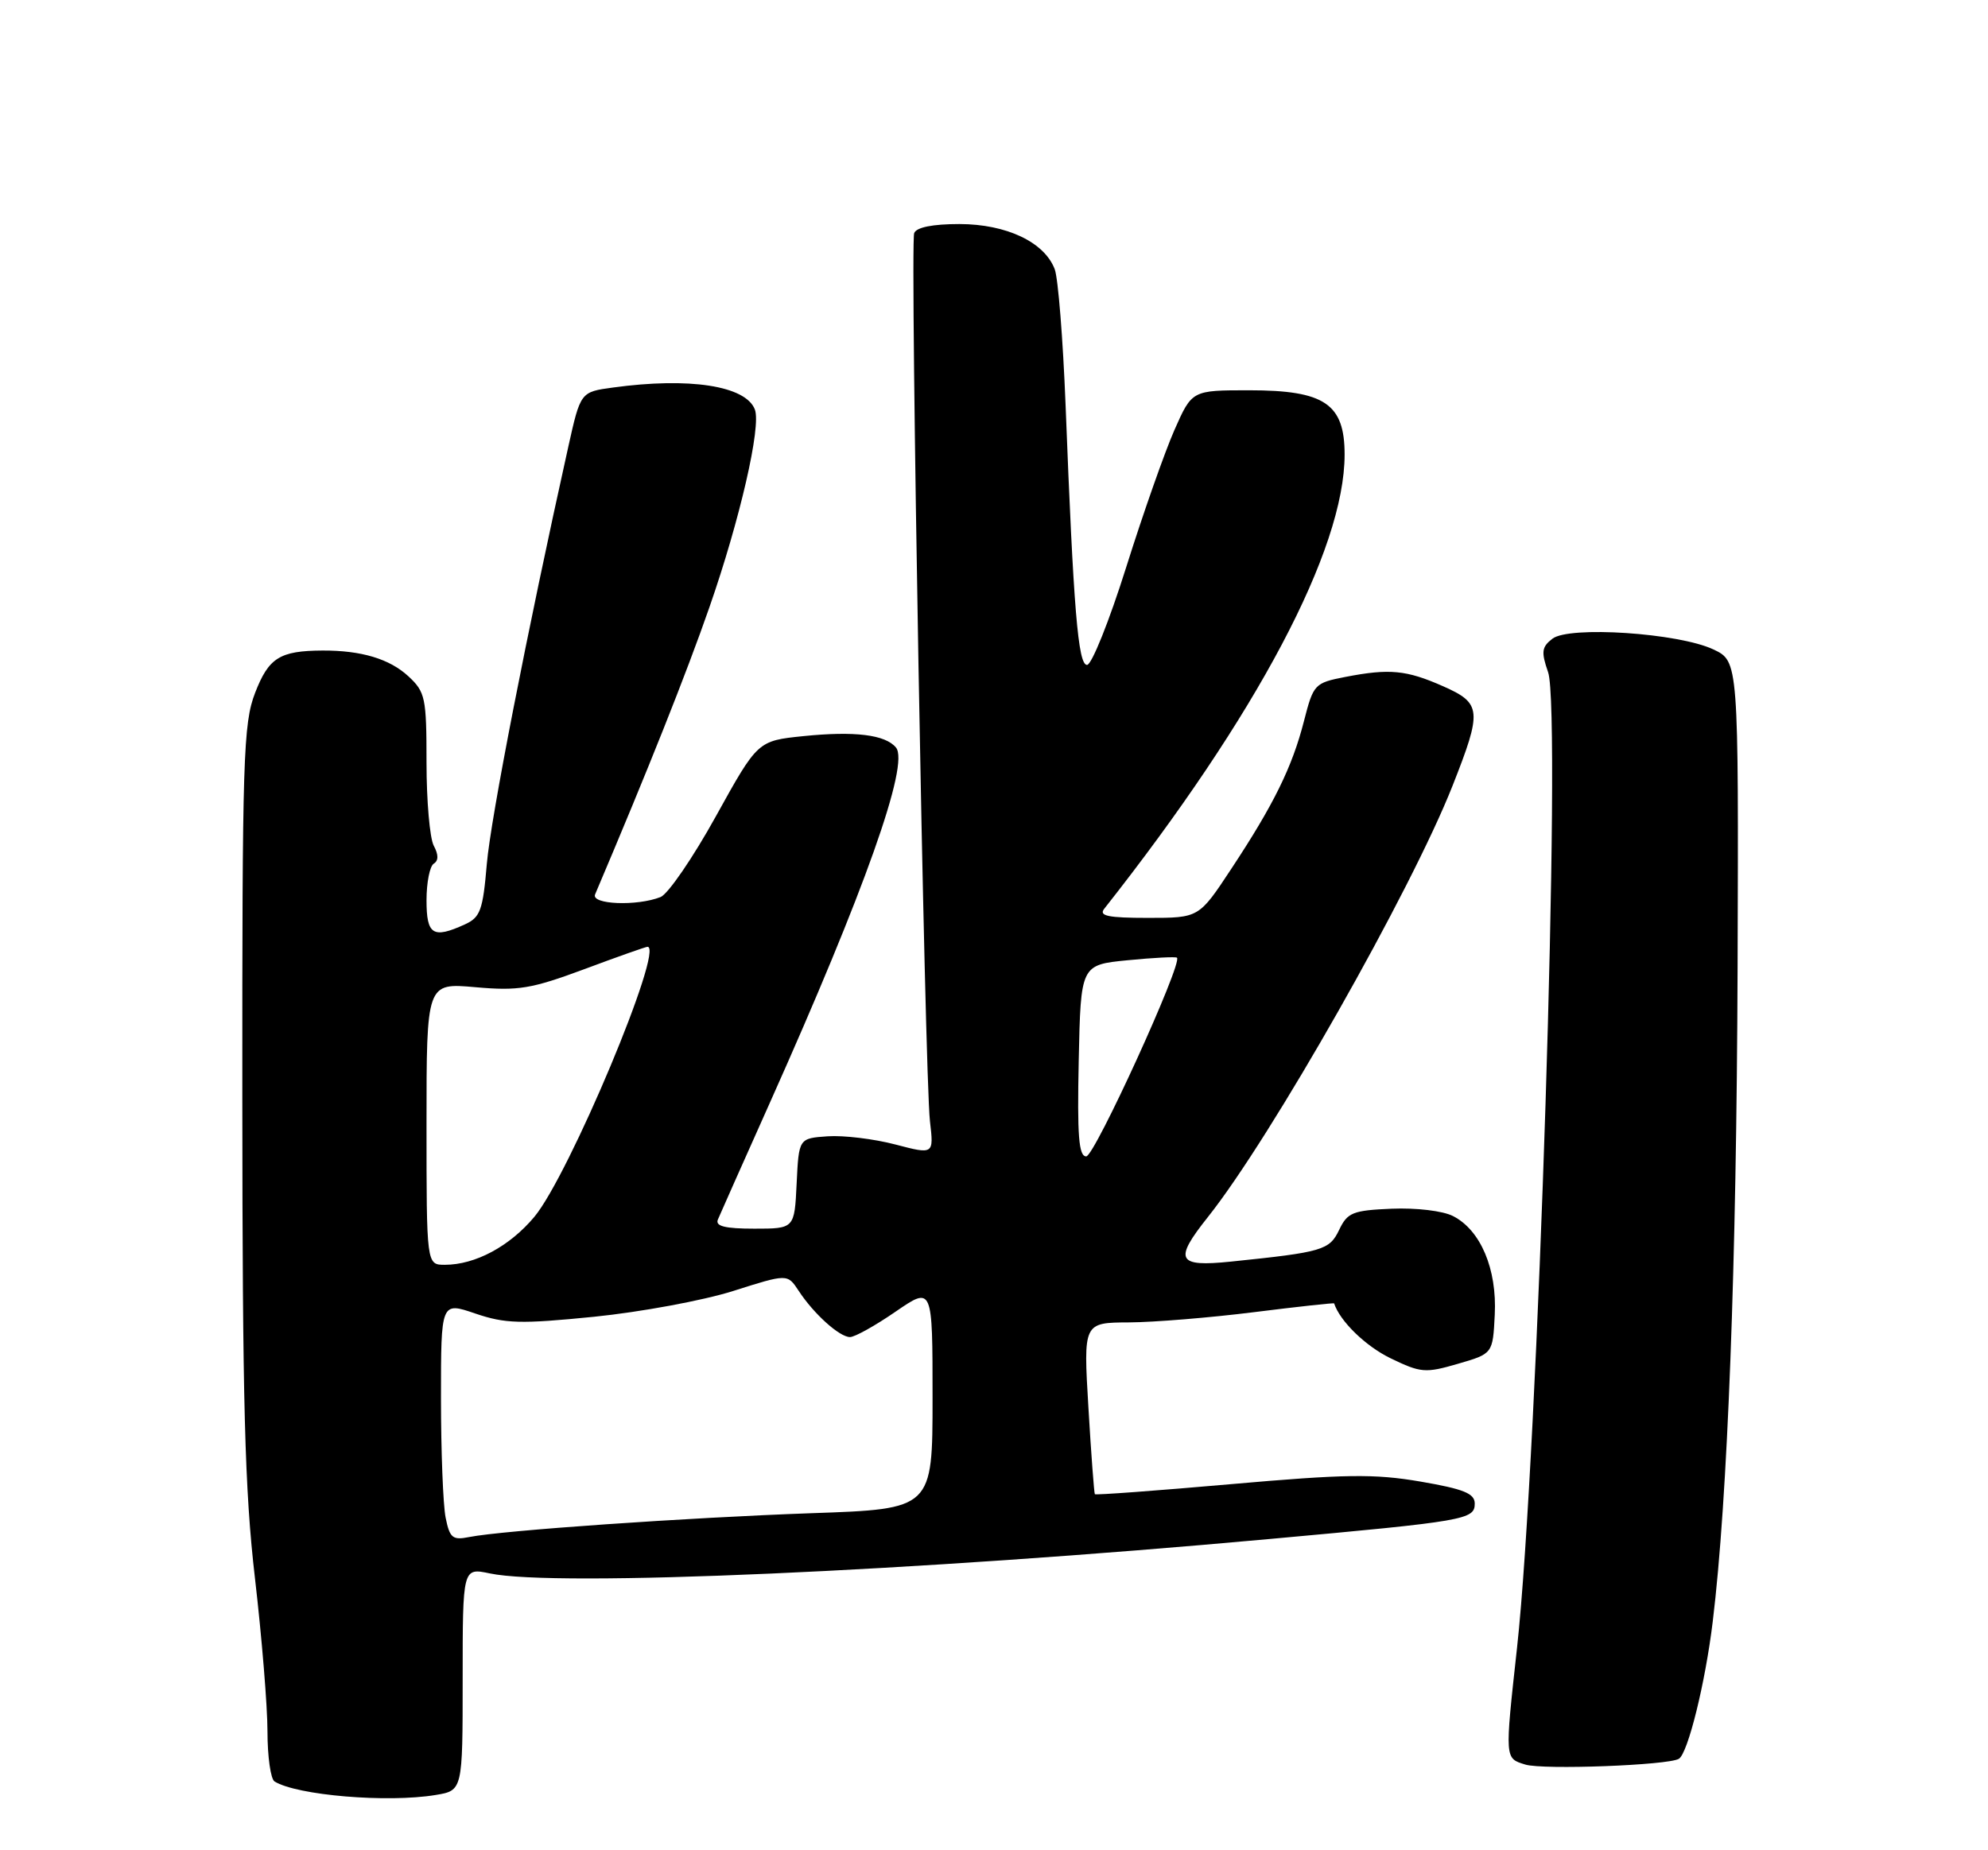 <?xml version="1.0" encoding="UTF-8" standalone="no"?>
<!DOCTYPE svg PUBLIC "-//W3C//DTD SVG 1.1//EN" "http://www.w3.org/Graphics/SVG/1.1/DTD/svg11.dtd" >
<svg xmlns="http://www.w3.org/2000/svg" xmlns:xlink="http://www.w3.org/1999/xlink" version="1.1" viewBox="0 0 275 256">
 <g >
 <path fill="currentColor"
d=" M 60.25 248.36 C 64.00 247.74 64.00 247.74 64.00 232.32 C 64.00 216.91 64.00 216.91 67.75 217.70 C 76.77 219.62 126.43 217.43 175.50 212.95 C 202.80 210.47 204.00 210.26 204.00 208.03 C 204.00 206.64 202.48 206.02 196.47 204.99 C 190.09 203.90 186.09 203.96 170.29 205.35 C 160.04 206.25 151.56 206.88 151.45 206.74 C 151.35 206.61 150.94 201.21 150.56 194.75 C 149.86 183.00 149.86 183.00 156.18 182.97 C 159.65 182.95 167.45 182.31 173.50 181.55 C 179.55 180.79 184.52 180.25 184.55 180.34 C 185.35 182.80 188.90 186.26 192.37 187.94 C 196.55 189.96 197.17 190.01 201.67 188.70 C 206.50 187.30 206.50 187.30 206.77 181.90 C 207.09 175.58 204.81 170.20 201.00 168.26 C 199.58 167.53 195.90 167.10 192.51 167.24 C 187.12 167.47 186.39 167.77 185.25 170.16 C 183.90 172.98 182.98 173.25 170.25 174.56 C 162.82 175.32 162.33 174.37 167.09 168.39 C 175.82 157.42 195.20 123.25 200.93 108.72 C 205.05 98.28 204.96 97.31 199.60 94.94 C 194.53 92.70 192.20 92.48 186.11 93.66 C 181.84 94.49 181.69 94.66 180.38 99.76 C 178.76 106.11 176.19 111.34 170.30 120.25 C 165.85 127.00 165.85 127.00 158.80 127.00 C 153.30 127.00 151.97 126.73 152.74 125.75 C 173.88 98.96 186.00 76.04 186.00 62.89 C 186.00 55.87 183.23 54.00 172.81 54.00 C 164.89 54.00 164.89 54.00 162.47 59.47 C 161.14 62.48 158.13 71.03 155.79 78.47 C 153.45 85.91 151.01 92.00 150.37 92.00 C 149.13 92.00 148.50 84.42 147.40 56.00 C 147.04 46.92 146.37 38.49 145.90 37.25 C 144.48 33.50 139.22 31.01 132.72 31.00 C 129.01 31.00 126.77 31.45 126.46 32.25 C 125.86 33.81 127.91 148.78 128.64 155.13 C 129.18 159.75 129.18 159.75 123.84 158.35 C 120.90 157.58 116.70 157.07 114.50 157.22 C 110.50 157.50 110.50 157.50 110.20 163.75 C 109.90 170.00 109.90 170.00 104.35 170.00 C 100.29 170.00 98.93 169.66 99.30 168.75 C 99.59 168.06 102.84 160.75 106.53 152.50 C 119.63 123.21 125.84 105.71 123.94 103.43 C 122.47 101.65 118.23 101.13 111.15 101.85 C 104.81 102.50 104.81 102.50 99.03 112.94 C 95.85 118.69 92.40 123.72 91.37 124.12 C 88.10 125.41 81.72 125.15 82.32 123.75 C 89.61 106.59 94.93 93.23 98.14 84.00 C 102.36 71.88 105.32 59.00 104.42 56.66 C 103.16 53.37 95.37 52.17 84.79 53.62 C 80.30 54.23 80.30 54.23 78.60 61.87 C 72.94 87.32 67.87 113.28 67.34 119.55 C 66.80 125.95 66.44 126.93 64.31 127.90 C 59.89 129.92 59.00 129.36 59.00 124.56 C 59.00 122.12 59.45 119.84 60.00 119.50 C 60.67 119.08 60.67 118.26 60.00 117.01 C 59.45 115.97 59.00 110.81 59.00 105.52 C 59.00 96.53 58.84 95.75 56.49 93.57 C 53.88 91.16 49.99 89.99 44.62 90.01 C 38.70 90.04 37.17 91.00 35.29 95.86 C 33.65 100.11 33.50 104.85 33.52 152.00 C 33.54 194.32 33.85 206.15 35.27 218.38 C 36.22 226.56 37.00 236.10 37.00 239.57 C 37.00 243.04 37.44 246.16 37.98 246.49 C 41.09 248.41 53.58 249.46 60.25 248.36 Z  M 232.24 243.35 C 233.49 242.58 235.89 232.89 236.92 224.39 C 238.99 207.41 240.22 174.98 240.36 134.00 C 240.50 91.50 240.50 91.50 237.00 89.85 C 232.17 87.58 217.08 86.58 214.75 88.37 C 213.26 89.52 213.17 90.19 214.15 93.01 C 216.04 98.41 212.75 201.66 209.85 228.00 C 208.15 243.48 208.14 243.27 211.00 244.15 C 213.45 244.90 230.79 244.25 232.24 243.35 Z  M 61.64 209.97 C 61.29 208.20 61.00 200.76 61.00 193.44 C 61.00 180.12 61.00 180.12 65.74 181.74 C 69.89 183.15 71.97 183.21 82.18 182.19 C 88.61 181.54 97.26 179.94 101.40 178.63 C 108.92 176.24 108.92 176.24 110.46 178.57 C 112.55 181.78 116.13 185.00 117.58 185.00 C 118.24 185.00 121.08 183.42 123.89 181.48 C 129.00 177.97 129.00 177.97 129.00 193.38 C 129.00 208.79 129.00 208.79 112.25 209.37 C 95.01 209.98 69.51 211.75 64.89 212.67 C 62.60 213.13 62.21 212.80 61.64 209.97 Z  M 59.00 155.49 C 59.00 135.99 59.00 135.99 65.75 136.59 C 71.70 137.12 73.49 136.82 80.82 134.10 C 85.39 132.39 89.33 131.00 89.57 131.00 C 91.96 131.00 78.72 162.60 73.92 168.36 C 70.51 172.44 65.75 175.00 61.53 175.00 C 59.00 175.00 59.00 175.00 59.00 155.49 Z  M 149.22 146.75 C 149.50 133.50 149.50 133.50 156.00 132.86 C 159.57 132.51 162.64 132.35 162.81 132.51 C 163.63 133.24 151.41 160.00 150.26 160.00 C 149.22 160.00 149.00 157.17 149.22 146.75 Z "/>
</g>
</svg>